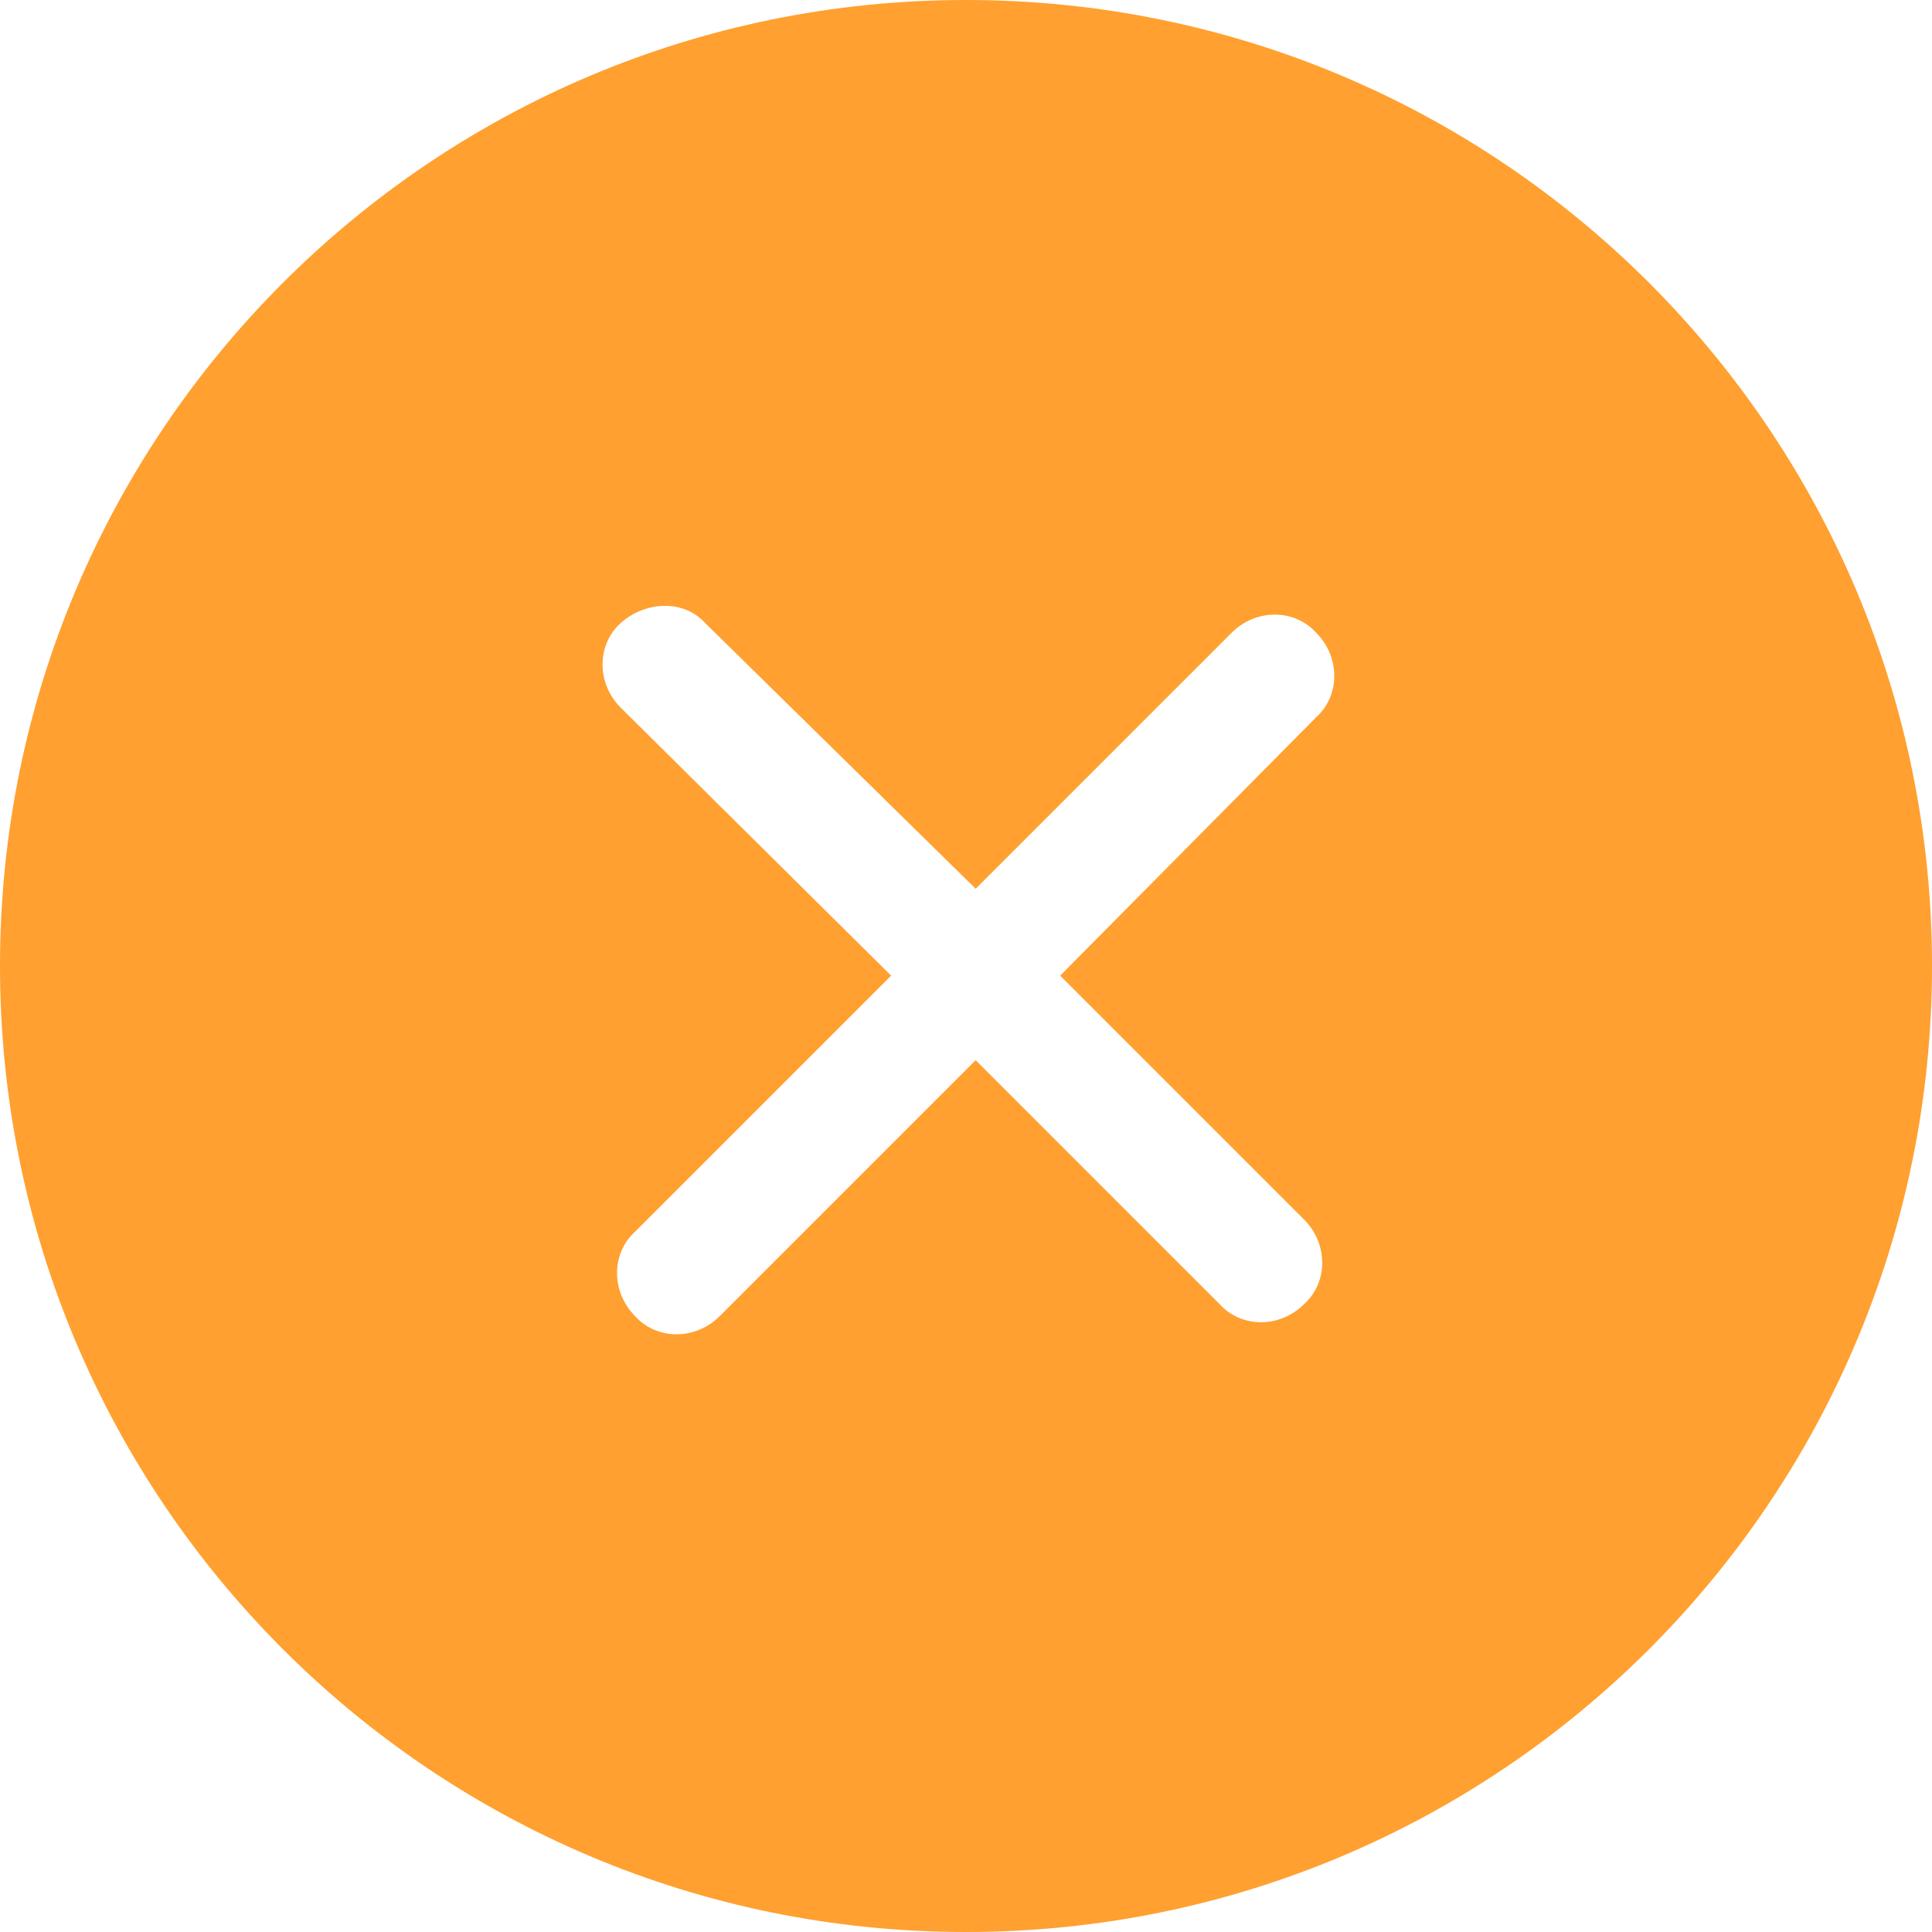 <svg t="1606710640738" class="icon" viewBox="0 0 1024 1024" version="1.1" xmlns="http://www.w3.org/2000/svg" p-id="8297" width="24" height="24"><path d="M0 512c0 282.88 229.12 512 512 512s512-229.12 512-512S794.88 0 512 0 0 229.12 0 512z m517.12-40.96L652.8 335.36c12.8-12.8 33.28-12.8 44.8 0 12.8 12.8 12.8 33.28 0 44.8L561.92 517.12 691.2 646.4c12.8 12.8 12.8 33.28 0 44.8-12.8 12.8-33.28 12.8-44.8 0L517.12 561.92 381.44 697.6c-12.8 12.8-33.28 12.8-44.8 0-12.8-12.8-12.8-33.28 0-44.8l135.68-135.68-143.36-142.08c-12.8-12.8-12.8-33.28 0-44.8s33.28-12.8 44.8 0l143.36 140.8z" p-id="8298" fill="#ffa030"></path></svg>